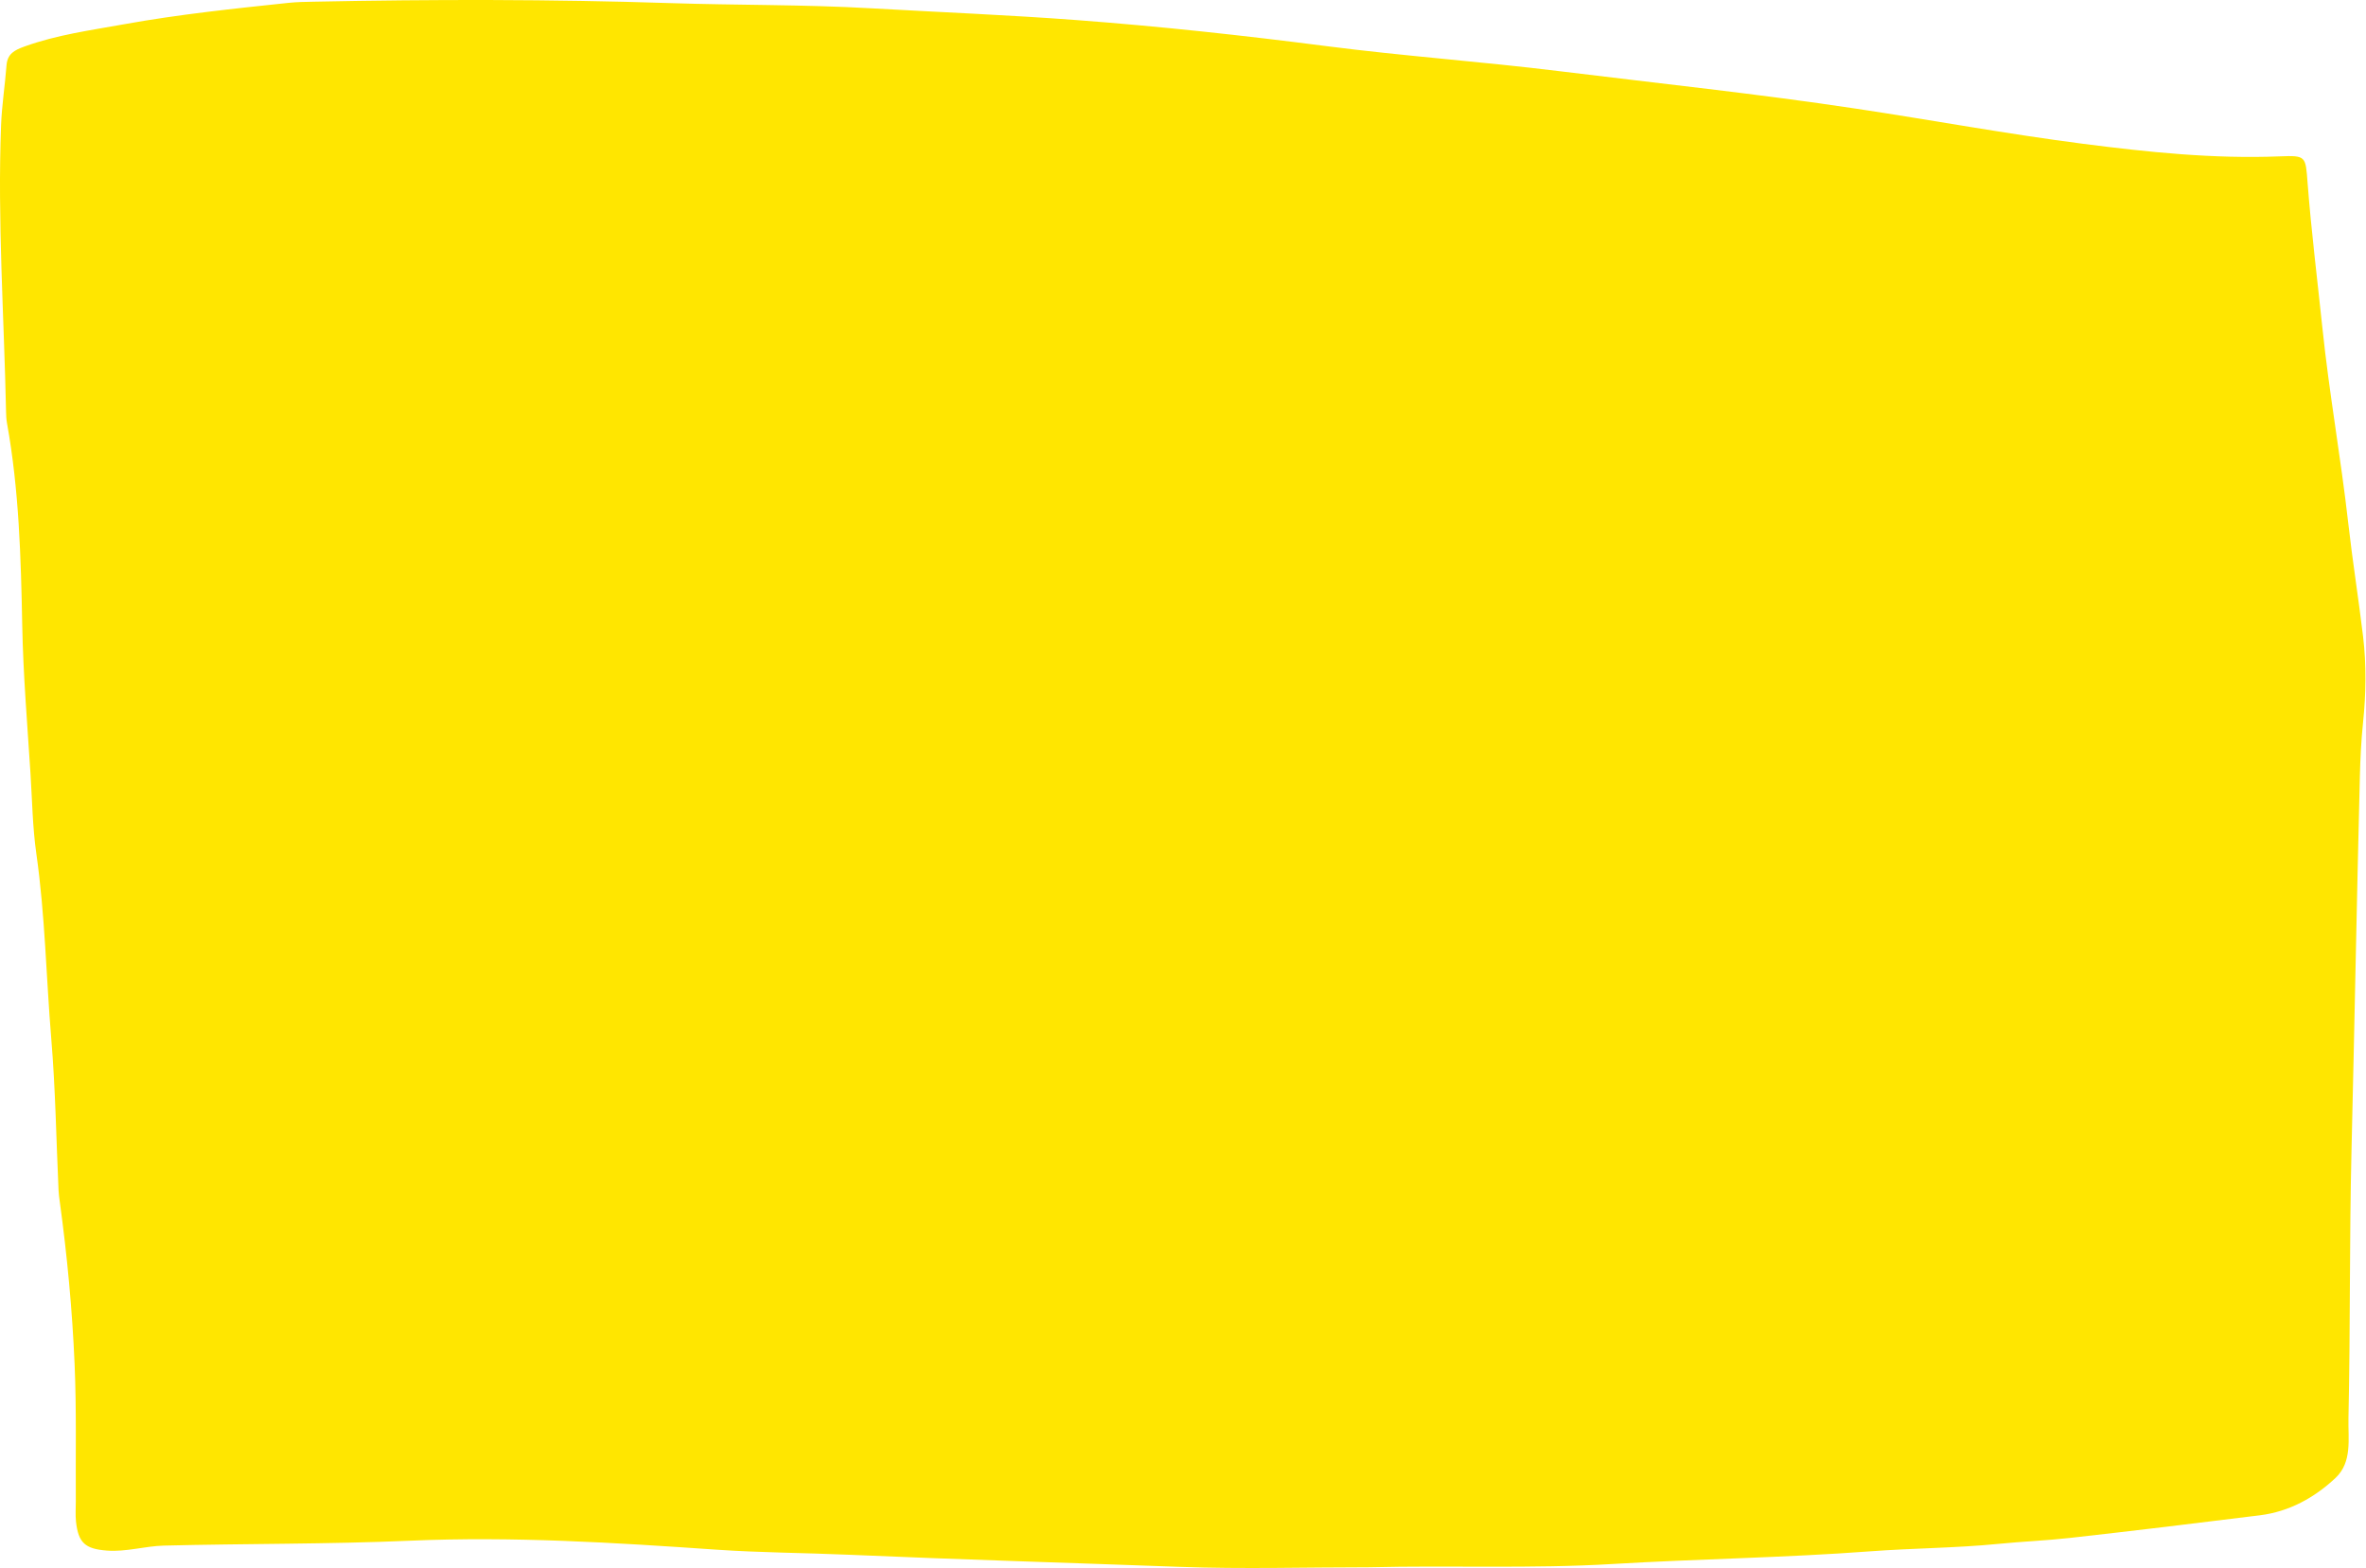 <svg width="1207" height="800" viewBox="0 0 1207 800" fill="none" xmlns="http://www.w3.org/2000/svg">
<path fill-rule="evenodd" clip-rule="evenodd" d="M698.515 799.629C666.322 799.629 634.092 800.592 601.941 799.415C545.49 797.348 489.014 795.671 432.594 793.219C410.221 792.249 387.799 792.188 365.462 790.645C313.451 787.041 261.349 783.803 209.289 786.071C167.38 787.895 125.494 787.517 83.602 788.572C73.886 788.822 64.438 791.859 54.562 791.115C43.559 790.279 39.936 787.279 38.765 776.271C38.405 772.892 38.691 769.446 38.673 766.031C38.527 742.624 39.063 719.181 38.051 695.811C36.855 668.147 34.251 640.551 30.488 613.082C30.225 611.155 29.957 609.216 29.872 607.276C28.682 581.503 28.304 555.663 26.157 529.969C23.534 498.494 23.022 466.86 18.532 435.513C16.611 422.066 16.422 408.344 15.562 394.786C13.952 369.55 11.829 344.332 11.341 318.974C10.676 284.498 9.731 249.912 3.552 215.79C3.204 213.881 3.125 211.911 3.088 209.966C2.076 161.256 -1.315 112.588 0.551 63.841C0.941 53.663 2.552 43.533 3.32 33.36C3.772 27.42 7.395 25.572 12.482 23.73C29.03 17.741 46.34 15.43 63.48 12.338C91.227 7.337 119.266 4.404 147.288 1.446C151.643 0.988 156.047 0.952 160.432 0.86C220.921 -0.39 281.441 -0.384 341.869 1.586C375.959 2.696 410.092 2.281 444.122 4.221C479.103 6.215 514.132 7.612 549.046 10.234C591.664 13.43 634.19 18.052 676.624 23.529C716.137 28.622 755.942 31.433 795.492 36.312C846.118 42.557 896.842 47.887 947.316 55.505C985.755 61.304 1024.01 68.385 1062.55 73.349C1095.84 77.637 1129.26 81.125 1162.98 79.777C1176.49 79.234 1176.16 79.698 1177.2 93.292C1179.09 117.998 1182.18 142.588 1184.75 167.22C1188.22 200.616 1194.19 233.623 1197.95 266.946C1200.13 286.254 1203.21 305.453 1205.51 324.749C1207.25 339.313 1207 354.047 1205.5 368.544C1204.55 377.777 1204.11 386.955 1203.87 396.195C1202.27 460.012 1201.13 523.846 1199.59 587.657C1198.5 632.982 1199.05 678.277 1198.05 723.572C1197.82 734.178 1200.08 745.954 1191.43 754.071C1180.71 764.116 1167.86 771.239 1152.89 773.105C1120.59 777.131 1088.28 781.052 1055.92 784.662C1043.85 786.01 1031.69 786.48 1019.58 787.681C997.808 789.84 975.831 789.859 953.995 791.499C910.285 794.768 866.442 795.347 822.739 797.951C781.286 800.428 739.901 798.604 698.515 799.629Z" fill="#FFE600"/>
</svg>

